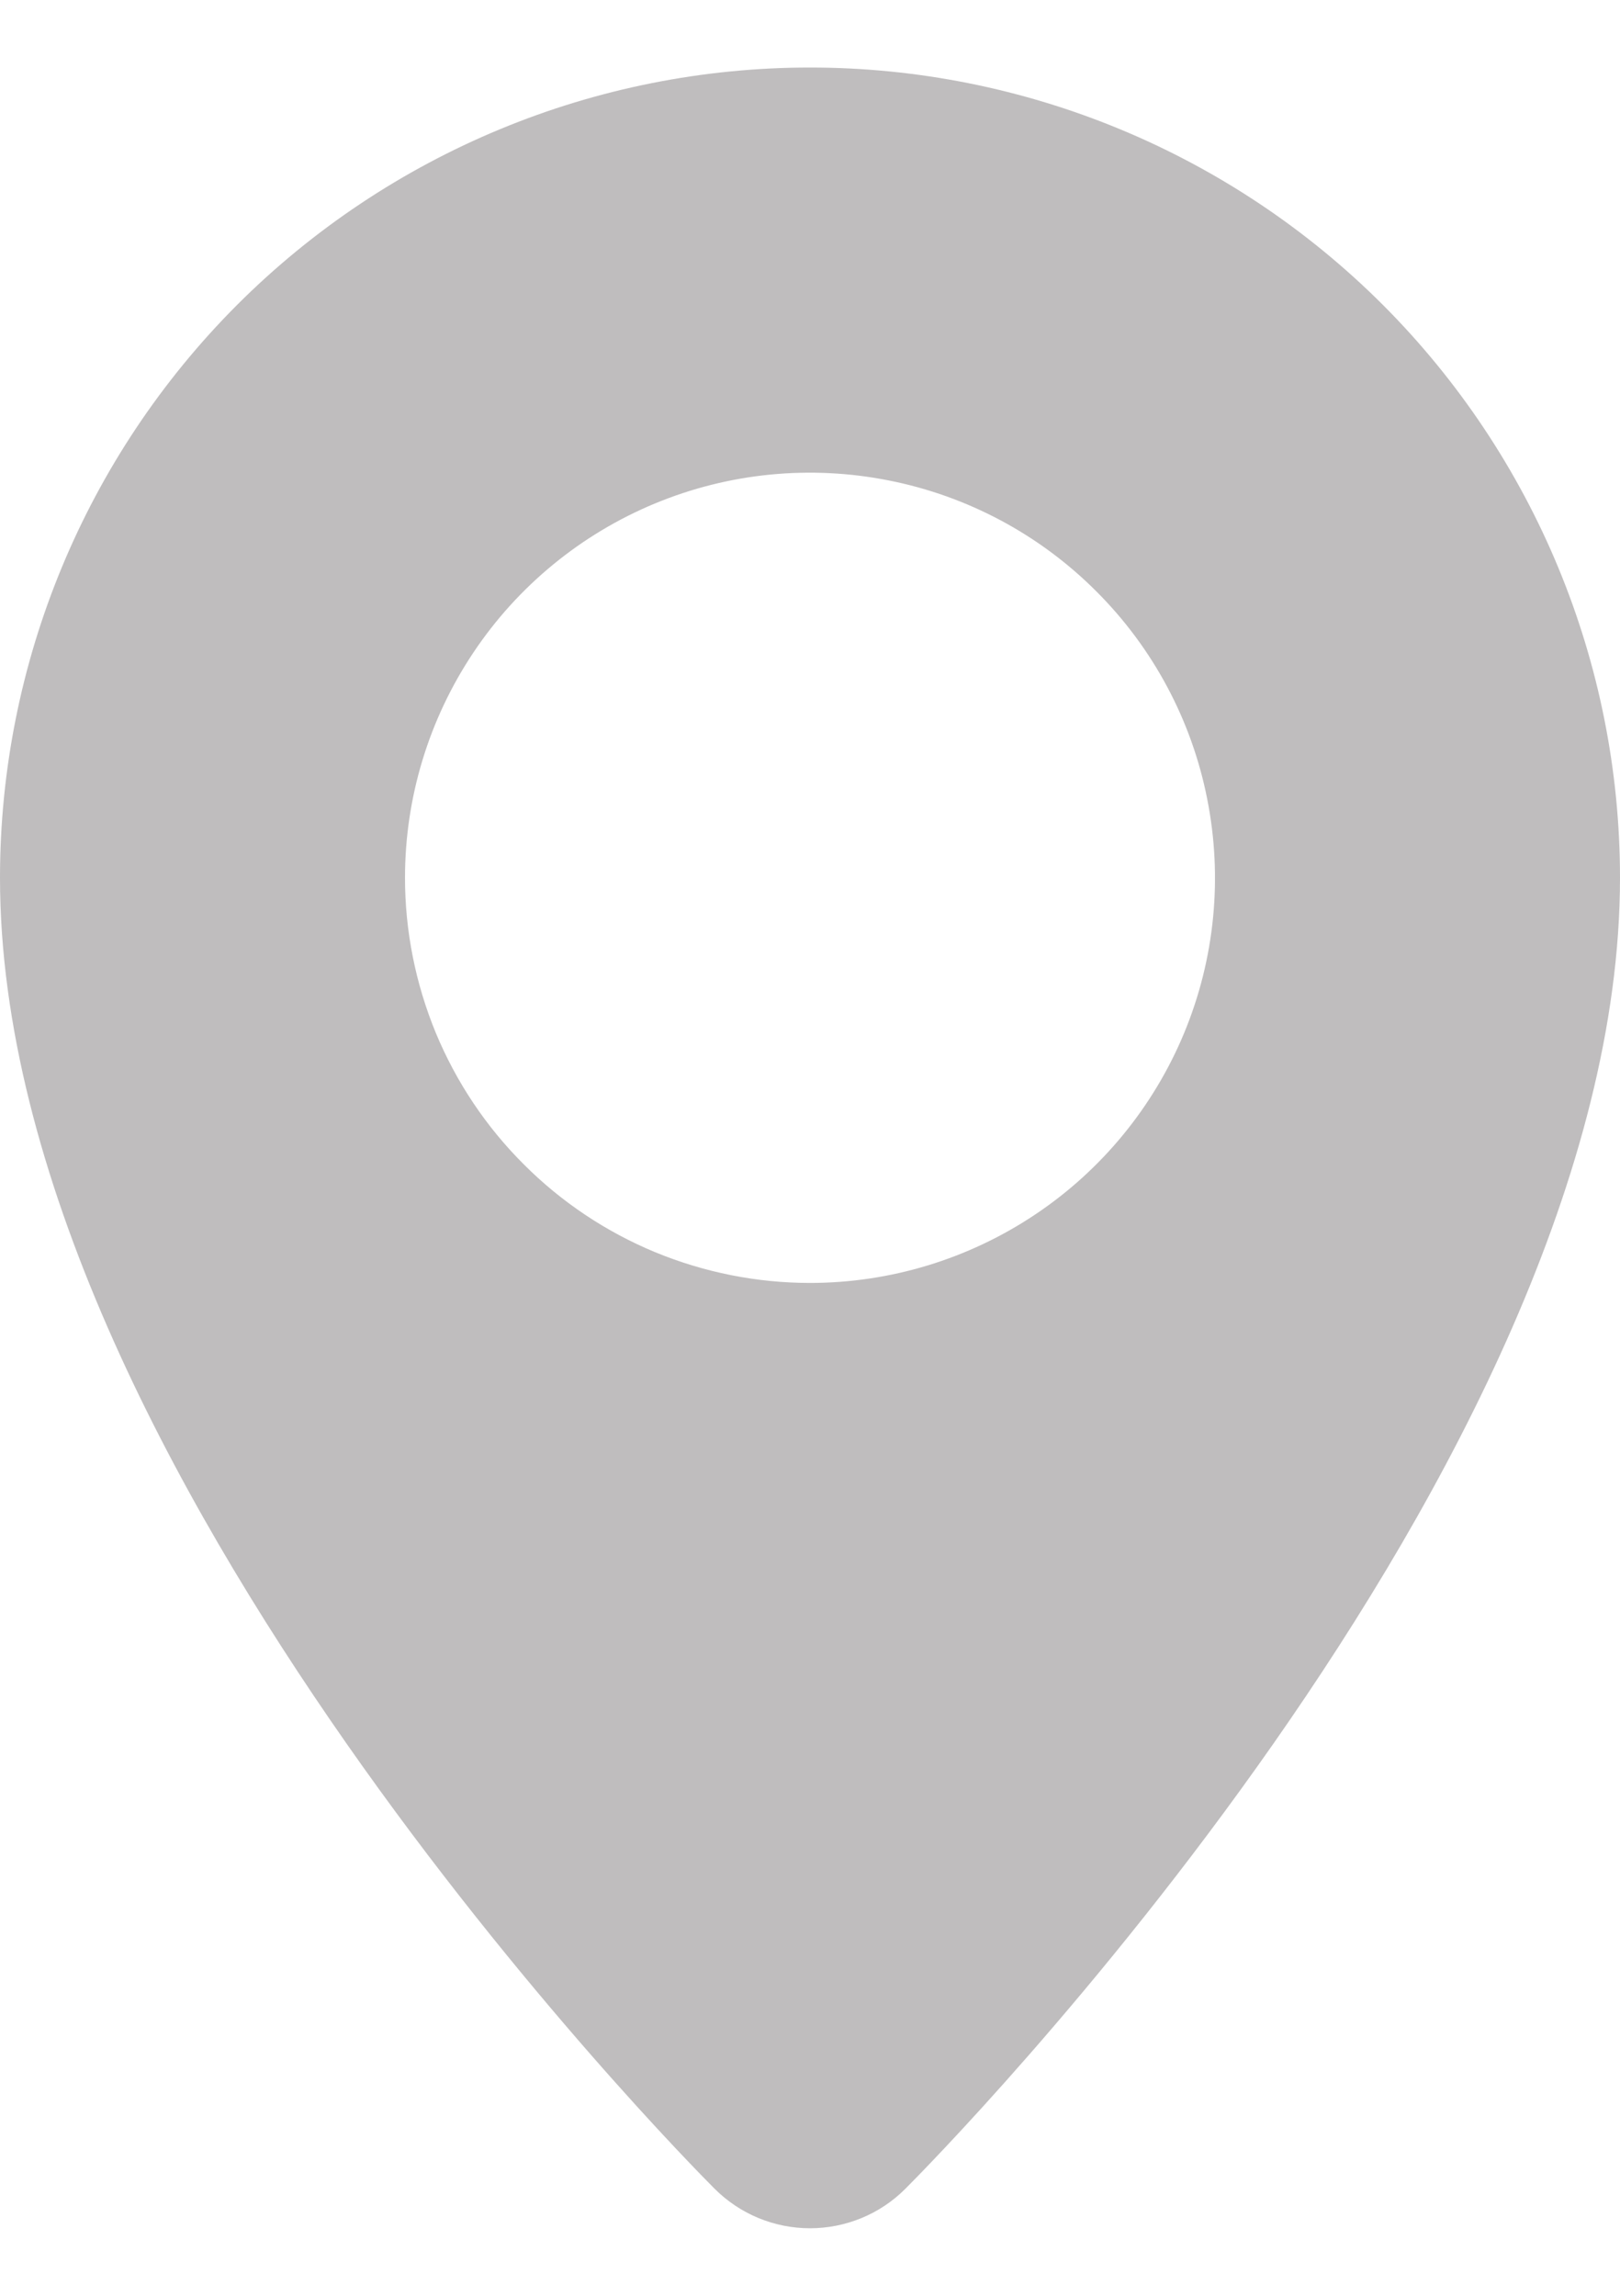 <svg width="12" height="17" viewBox="0 0 12 17" fill="none" xmlns="http://www.w3.org/2000/svg">
<path d="M12 6.5C12 10.864 6.923 15.991 6.707 16.207C6.52 16.395 6.265 16.5 6 16.5C5.735 16.5 5.481 16.395 5.293 16.207C5.077 15.991 0 10.864 0 6.5C0 4.909 0.632 3.383 1.757 2.257C2.883 1.132 4.409 0.5 6 0.5C7.591 0.5 9.117 1.132 10.243 2.257C11.368 3.383 12 4.909 12 6.5ZM6 9.5C6.593 9.5 7.173 9.324 7.667 8.994C8.16 8.665 8.545 8.196 8.772 7.648C8.999 7.1 9.058 6.497 8.942 5.915C8.827 5.333 8.541 4.798 8.121 4.379C7.702 3.959 7.167 3.673 6.585 3.558C6.003 3.442 5.4 3.501 4.852 3.728C4.304 3.955 3.835 4.34 3.506 4.833C3.176 5.327 3 5.907 3 6.5C3 6.894 3.078 7.284 3.228 7.648C3.379 8.012 3.6 8.343 3.879 8.621C4.157 8.9 4.488 9.121 4.852 9.272C5.216 9.422 5.606 9.5 6 9.5Z" fill="#BFBDBE"/>
</svg>
